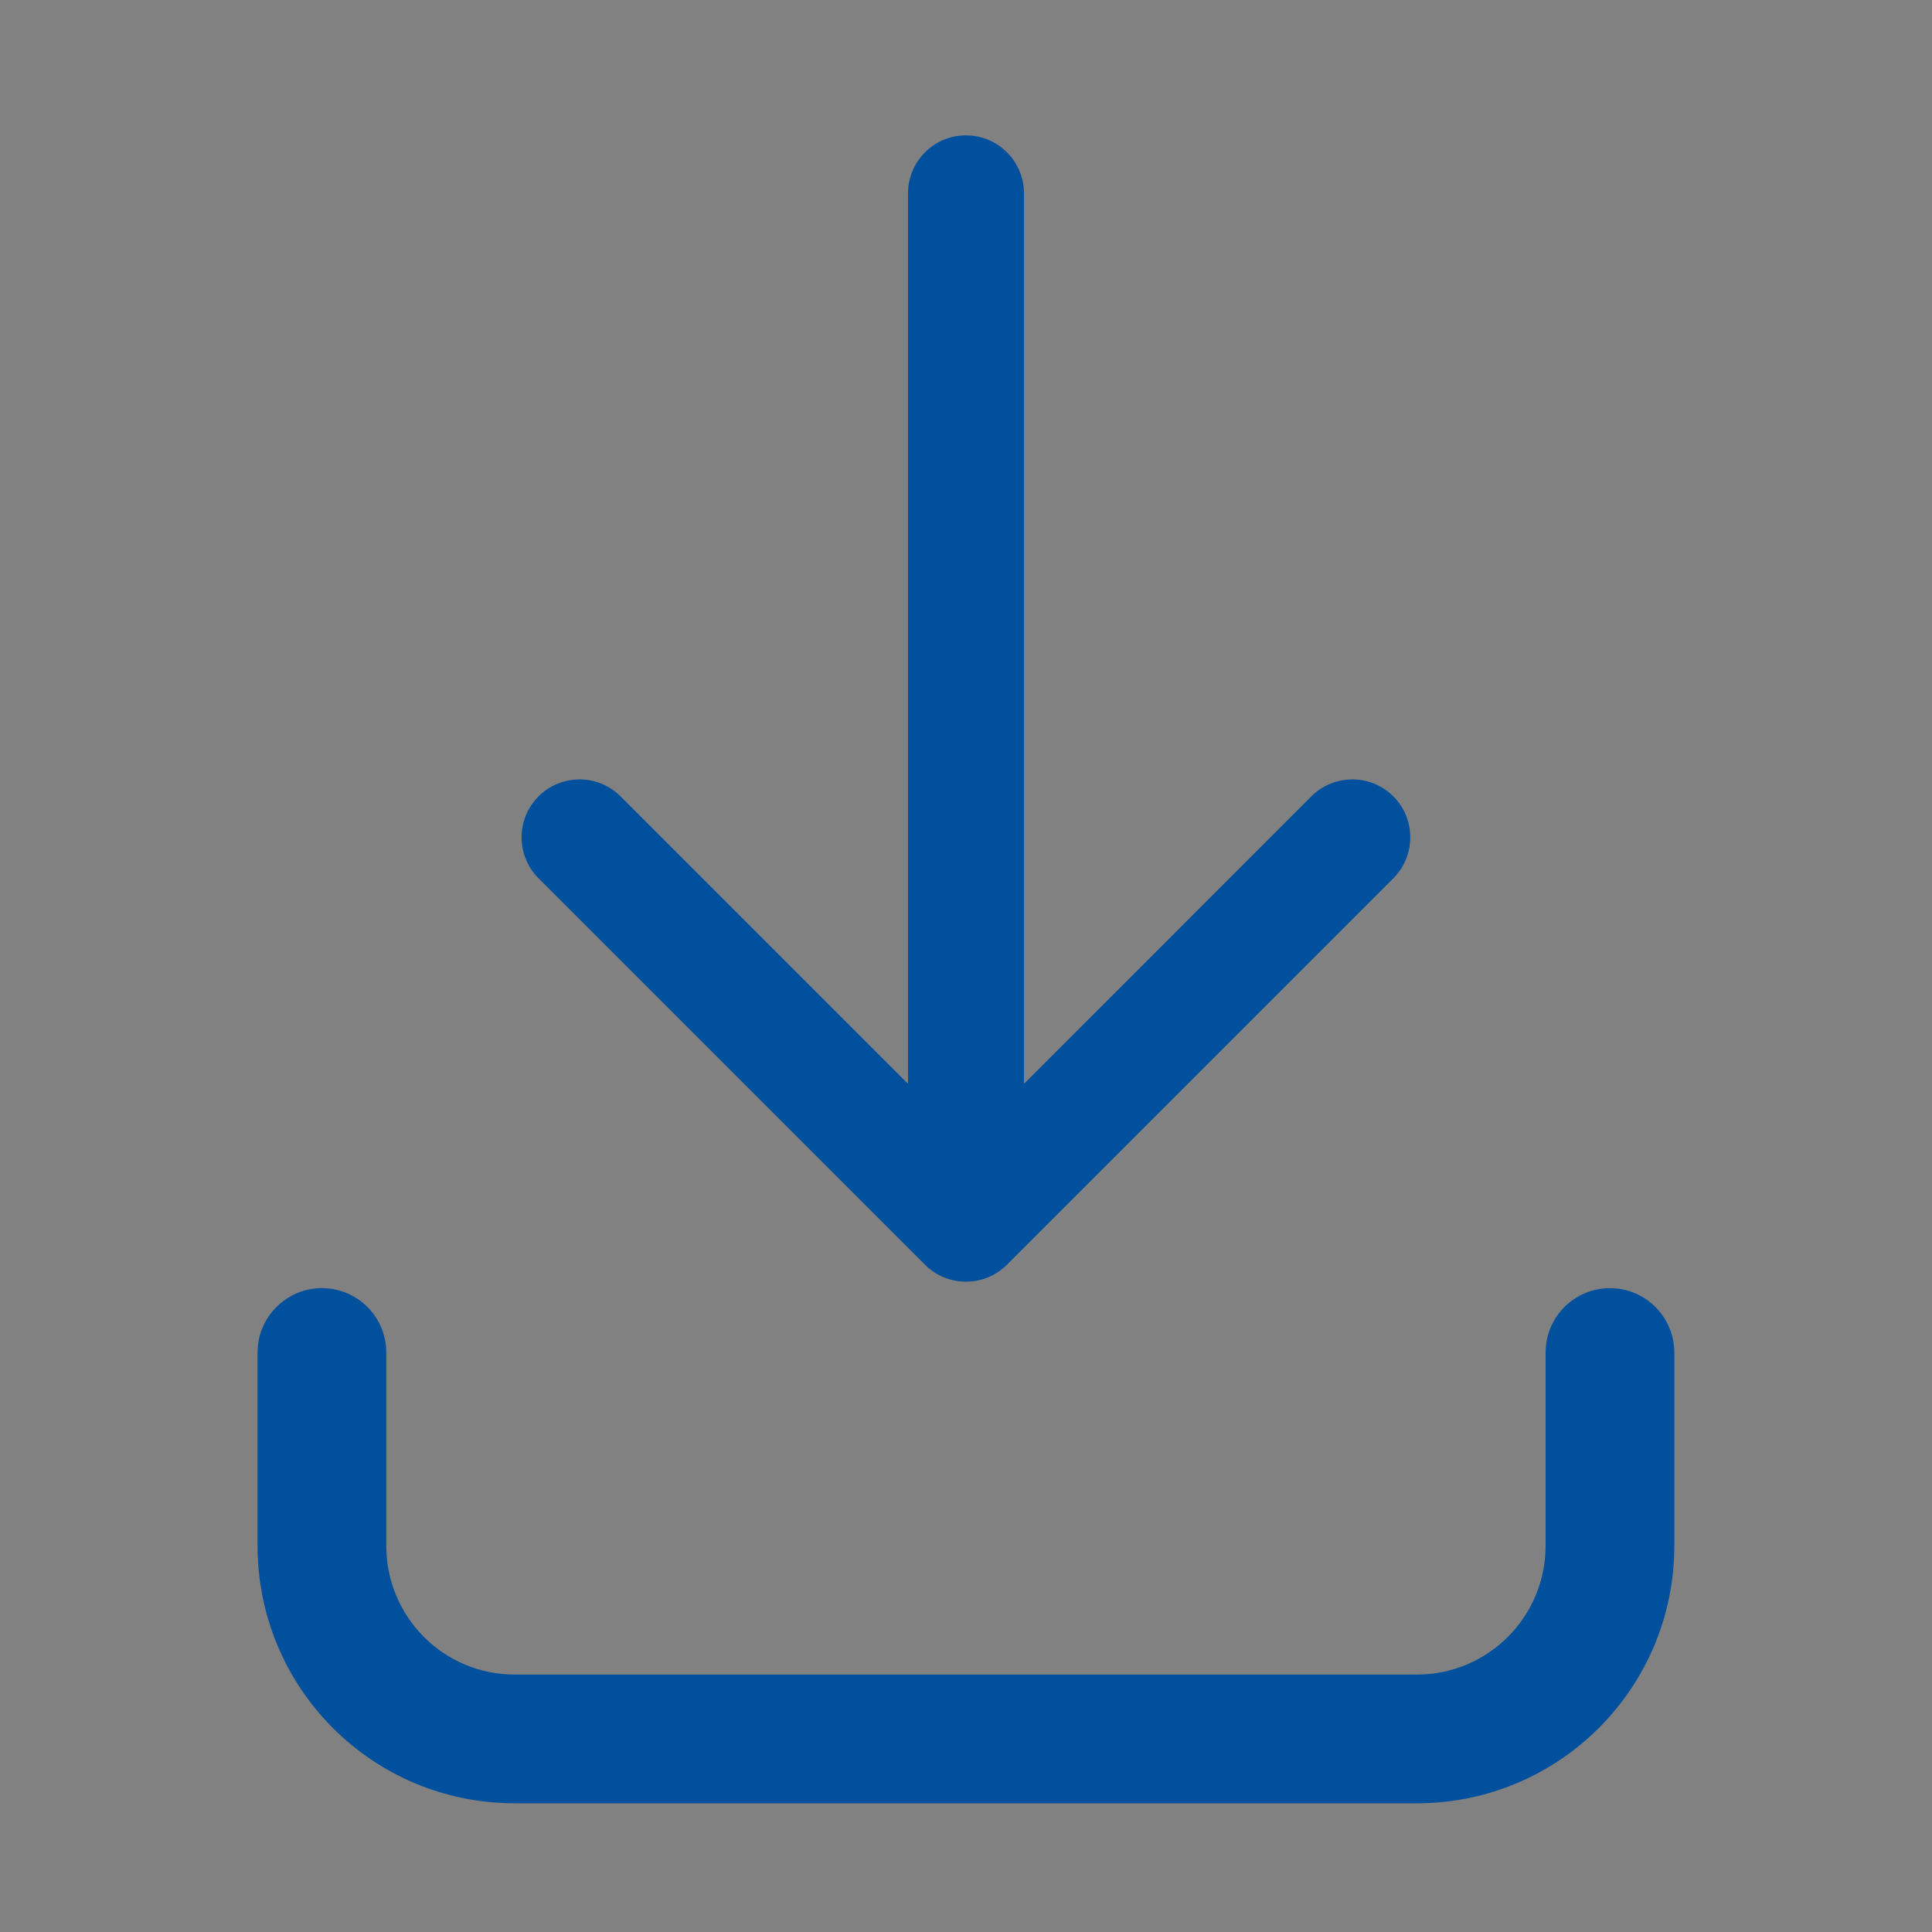<svg width="16" height="16" viewBox="0 0 16 16" fill="none" xmlns="http://www.w3.org/2000/svg">
<rect x="0" y="0" width="16" height="16" fill="#808080" stroke="none"/>
<rect width="16" height="16" fill="white" fill-opacity="0.01"/>
<path fill-rule="evenodd" clip-rule="evenodd" d="M8 1.121C8.265 1.121 8.48 1.336 8.48 1.601V8.976L10.86 6.595C11.048 6.408 11.351 6.408 11.539 6.595C11.726 6.782 11.726 7.086 11.539 7.274L8.339 10.474C8.151 10.661 7.848 10.661 7.66 10.474L4.46 7.274C4.273 7.086 4.273 6.782 4.46 6.595C4.648 6.408 4.951 6.408 5.139 6.595L7.52 8.976V1.601C7.52 1.336 7.734 1.121 8 1.121ZM2.666 10.668C2.961 10.668 3.199 10.907 3.199 11.201V12.801C3.199 13.392 3.675 13.868 4.262 13.868H11.734C12.323 13.868 12.8 13.391 12.8 12.801V11.201C12.8 10.907 13.038 10.668 13.333 10.668C13.627 10.668 13.866 10.907 13.866 11.201V12.801C13.866 13.979 12.913 14.934 11.734 14.934H4.262C3.082 14.934 2.133 13.978 2.133 12.801V11.201C2.133 10.907 2.372 10.668 2.666 10.668Z" fill="#00509D"/>
</svg>
